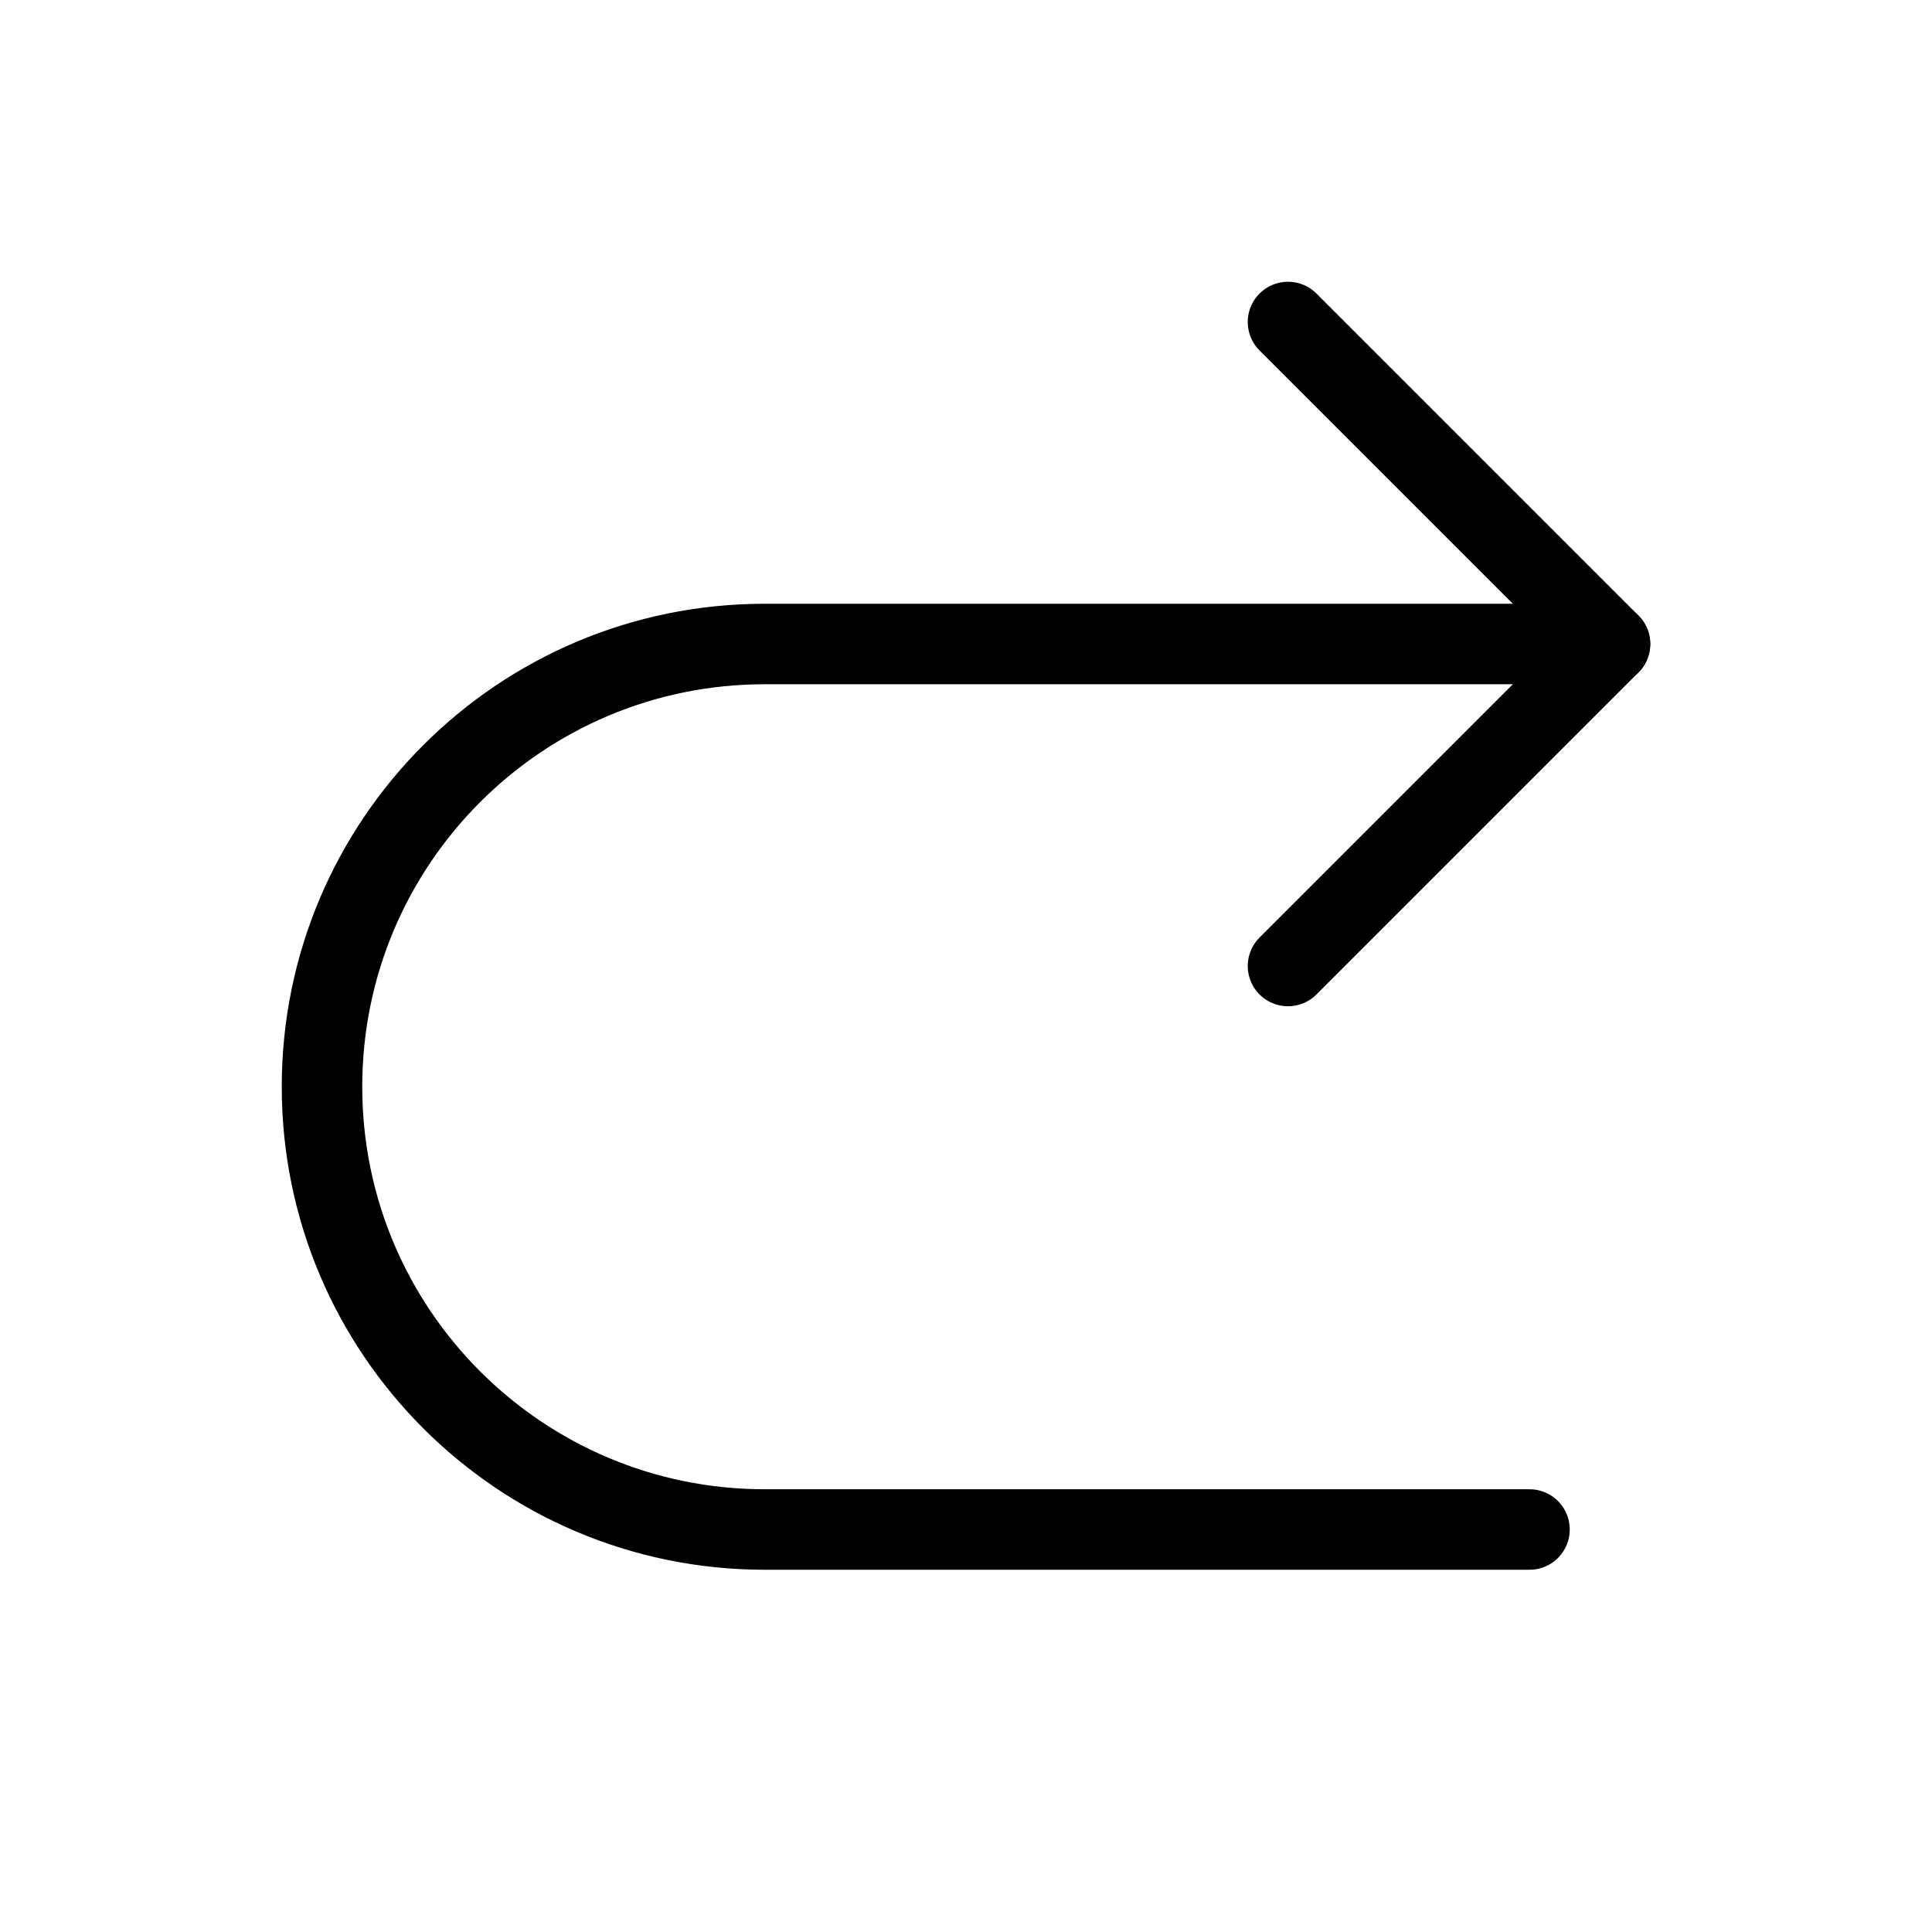 <svg width="24px" height="24px" viewBox="0 0 24 24" fill="none" xmlns="http://www.w3.org/2000/svg" aria-labelledby="nextAltIconTitle" stroke="black" stroke-width="1" stroke-linecap="round" stroke-linejoin="round" color="black"> <title id="nextAltIconTitle">Next</title> <path d="M16 4L20 8L16 12"/> <path d="M20 8H9.5C6.462 8 4 10.462 4 13.5V13.5C4 16.538 6.462 19 9.5 19H19"/> </svg>